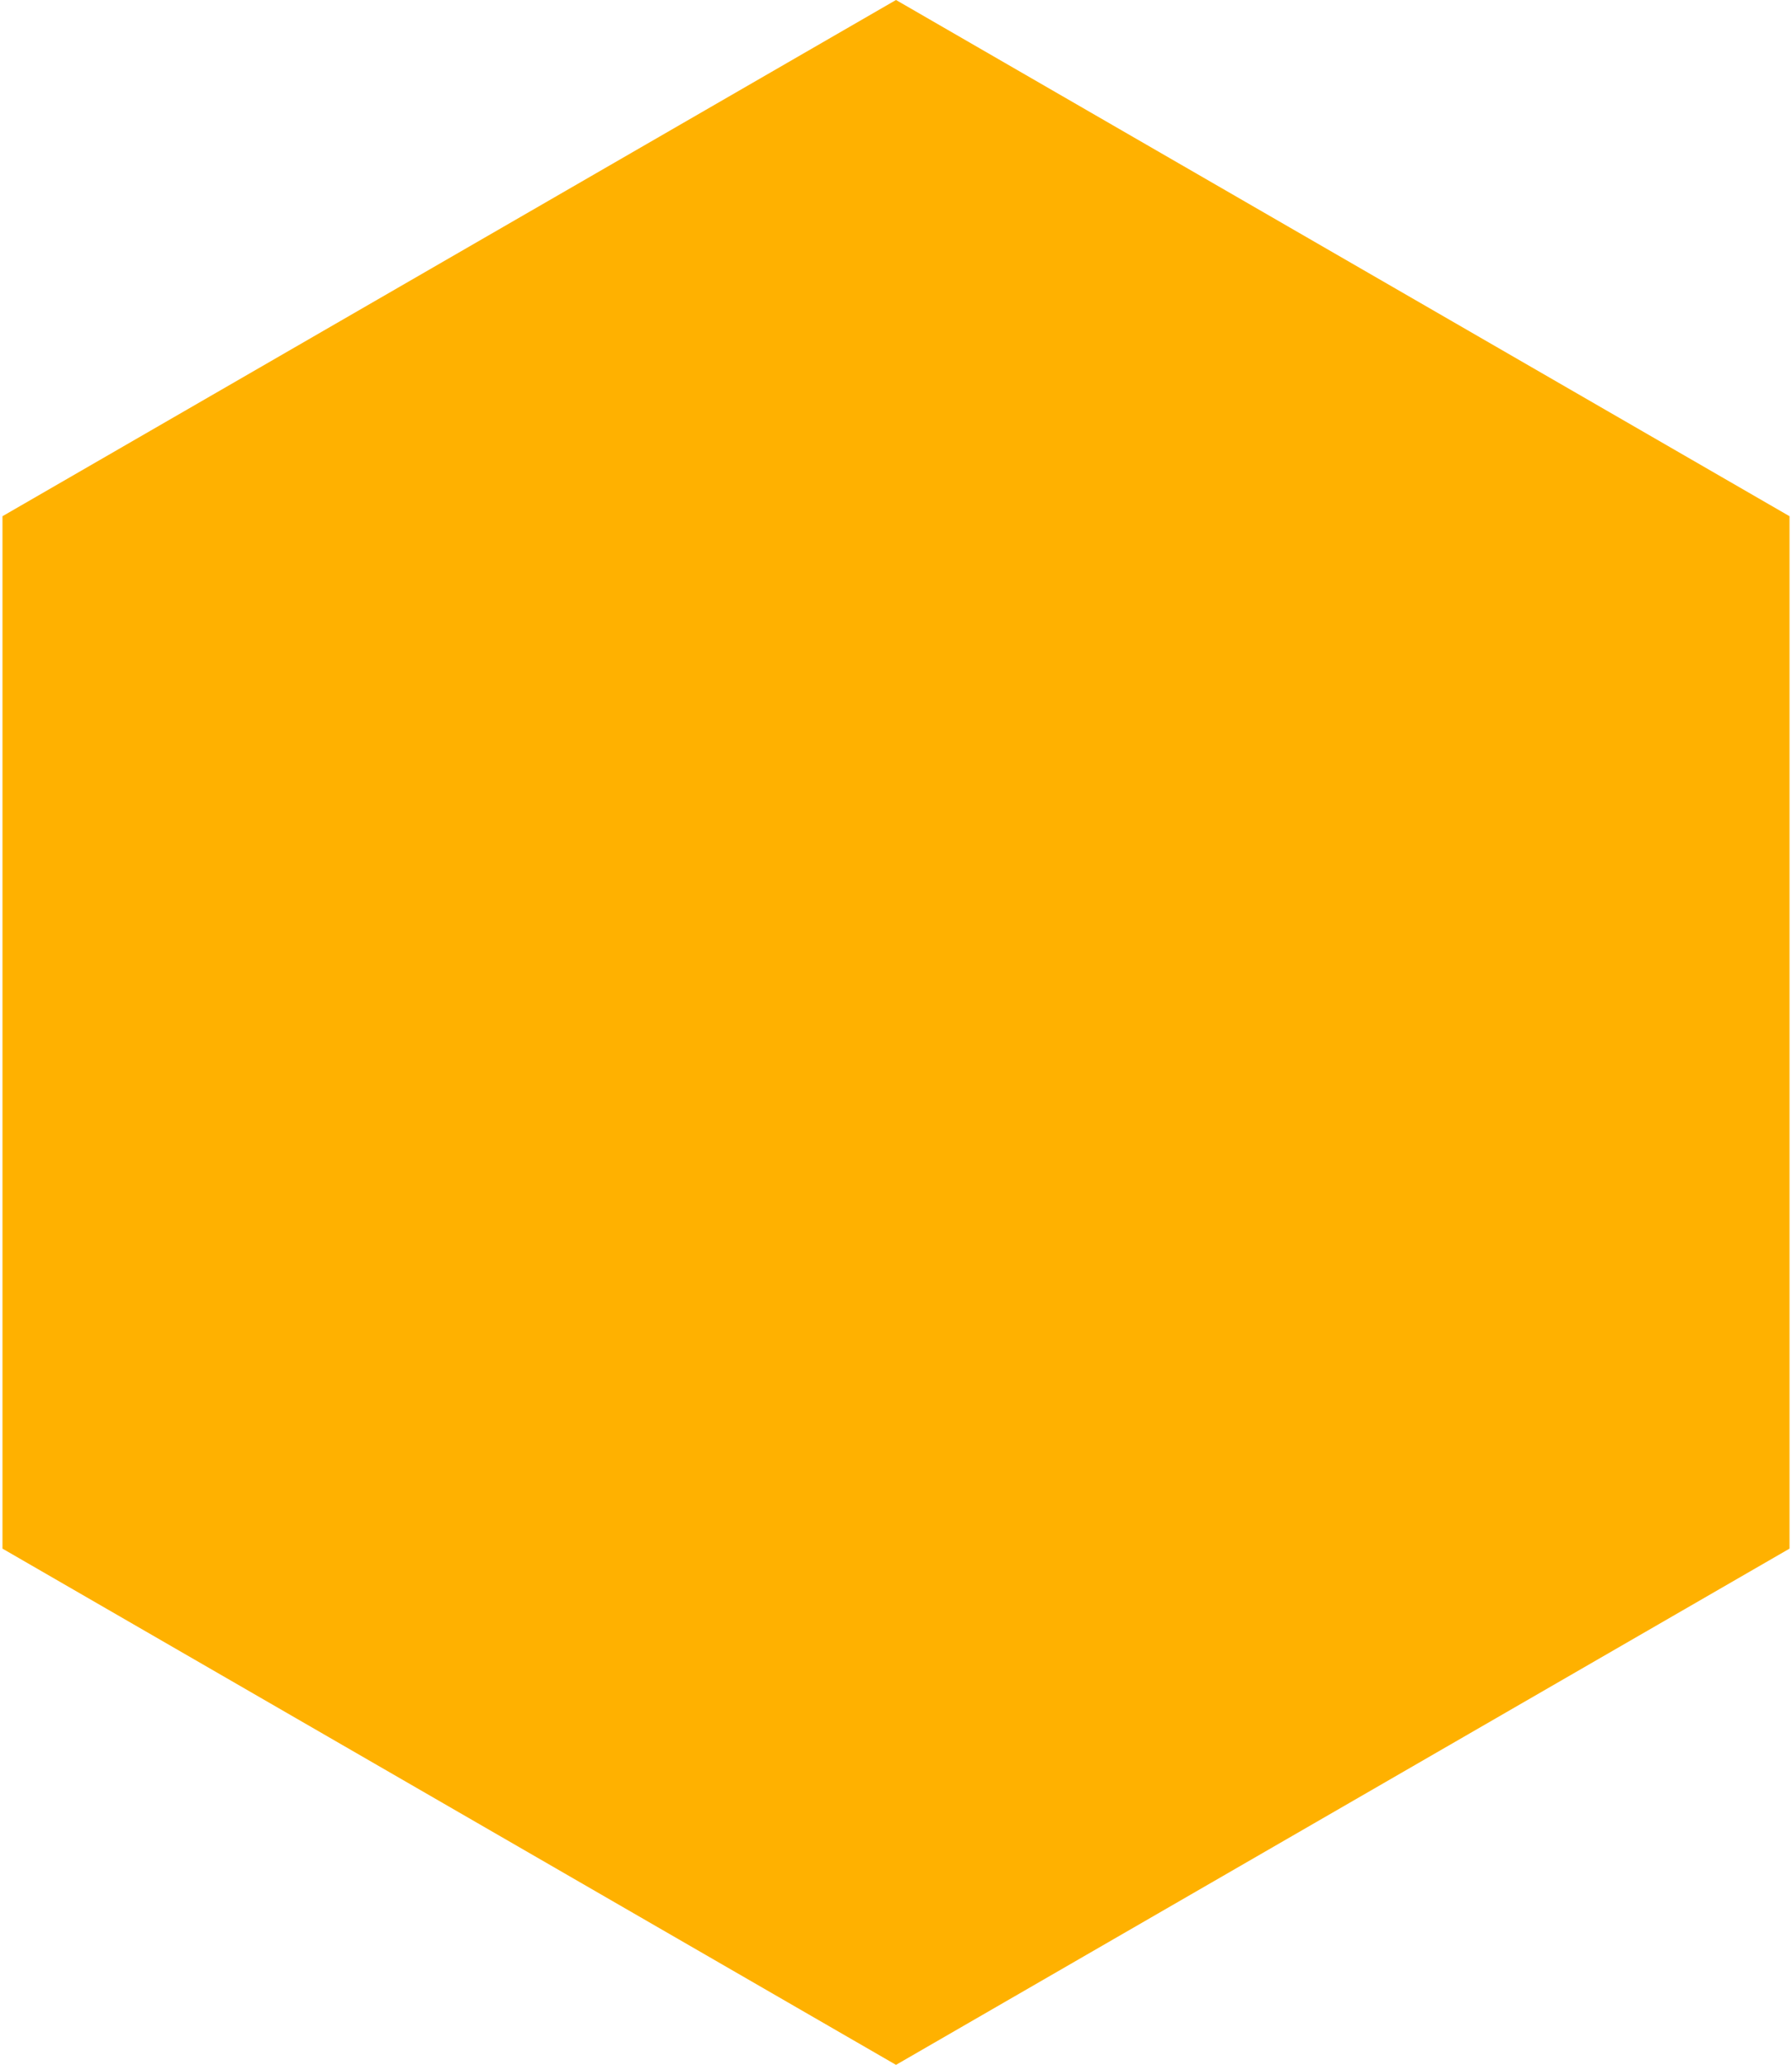 <svg width="66" height="76" fill="none" xmlns="http://www.w3.org/2000/svg"><path d="M2.091 20.155L33 2.309l30.909 17.846v35.69L33 73.691 2.091 55.845v-35.69z" fill="#FFB100" stroke="#FFB100" stroke-width="4"/></svg>
